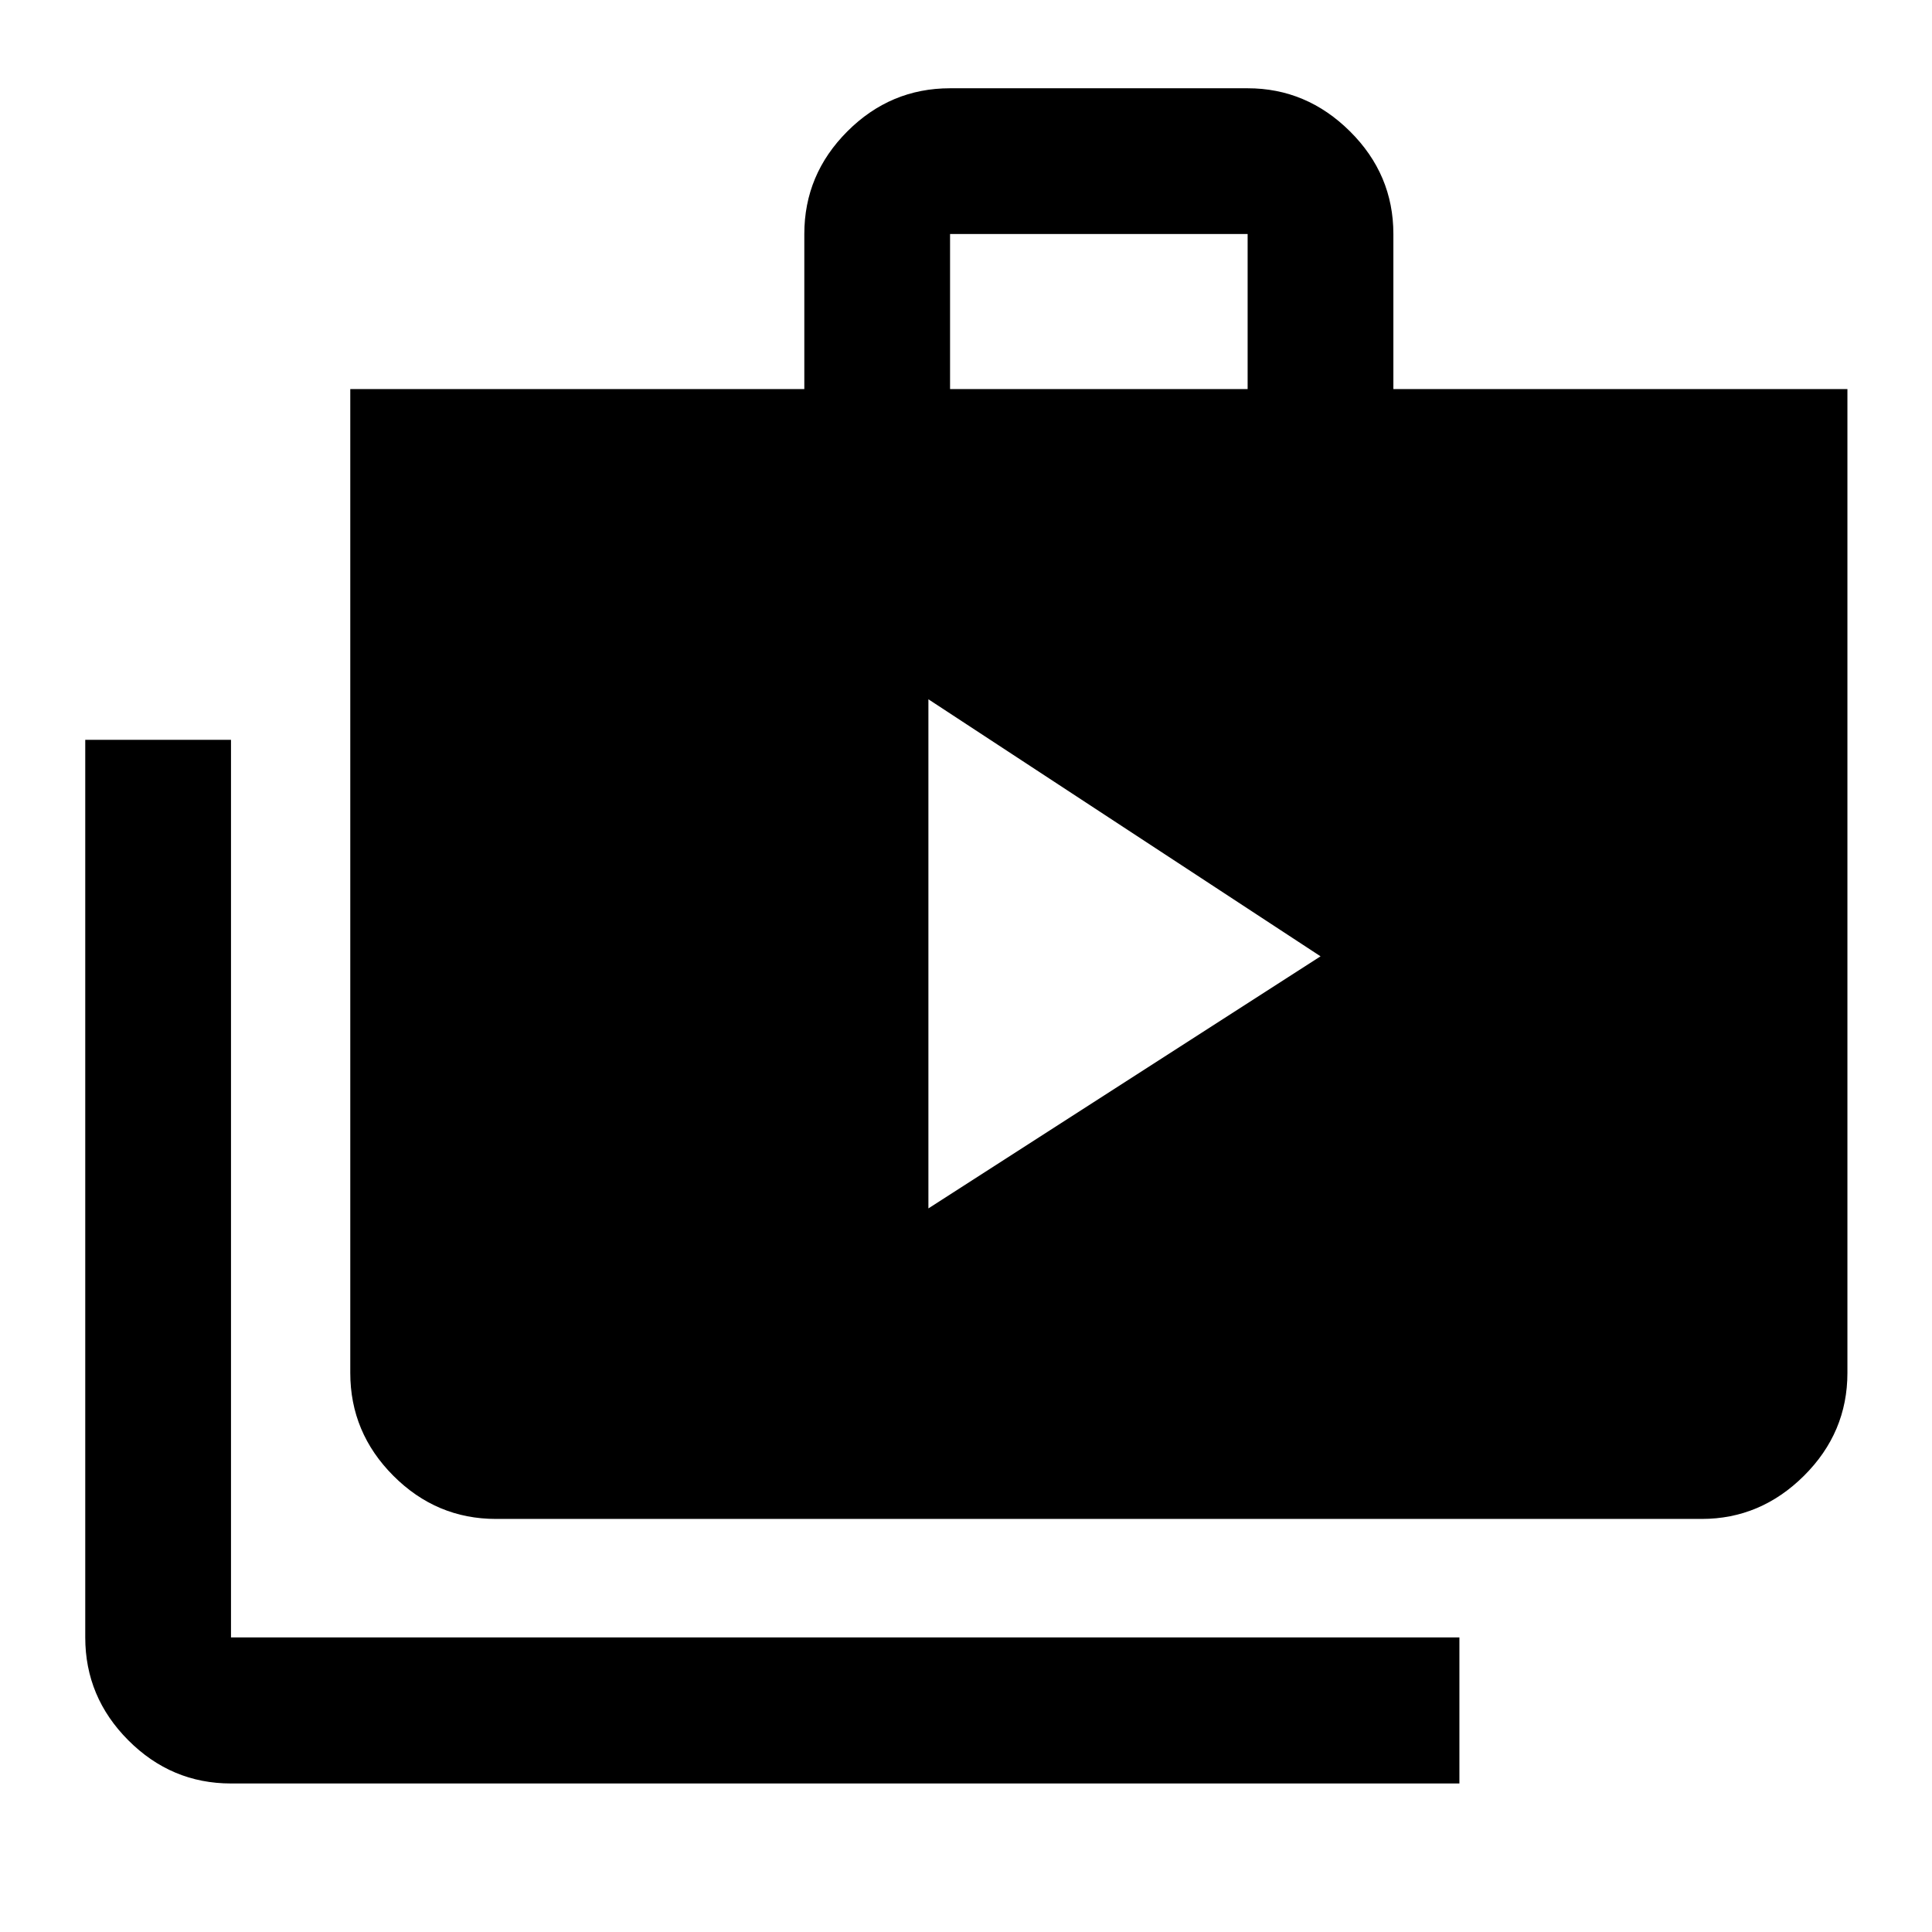 <svg xmlns="http://www.w3.org/2000/svg" height="40" viewBox="0 -960 960 960" width="40"><path d="m461.32-359.55 194.85-125.26-194.85-127.72v252.98ZM114.78-73.8q-29.62 0-51.02-21.45-21.4-21.45-21.4-51.13v-446h72.42v446h610.39v72.58H114.78Zm131.69-131.45q-29.62 0-51.02-21.45-21.4-21.45-21.4-51.13v-488.84h225.61v-77.05q0-29.62 21.4-51.02 21.4-21.4 51.02-21.4h147.85q29.28 0 50.85 21.4 21.58 21.4 21.58 51.02v77.05h225.61v488.84q0 29.68-21.58 51.13-21.57 21.45-50.84 21.45H246.47Zm225.61-561.42h147.86v-77.05H472.08v77.05Z"/></svg>